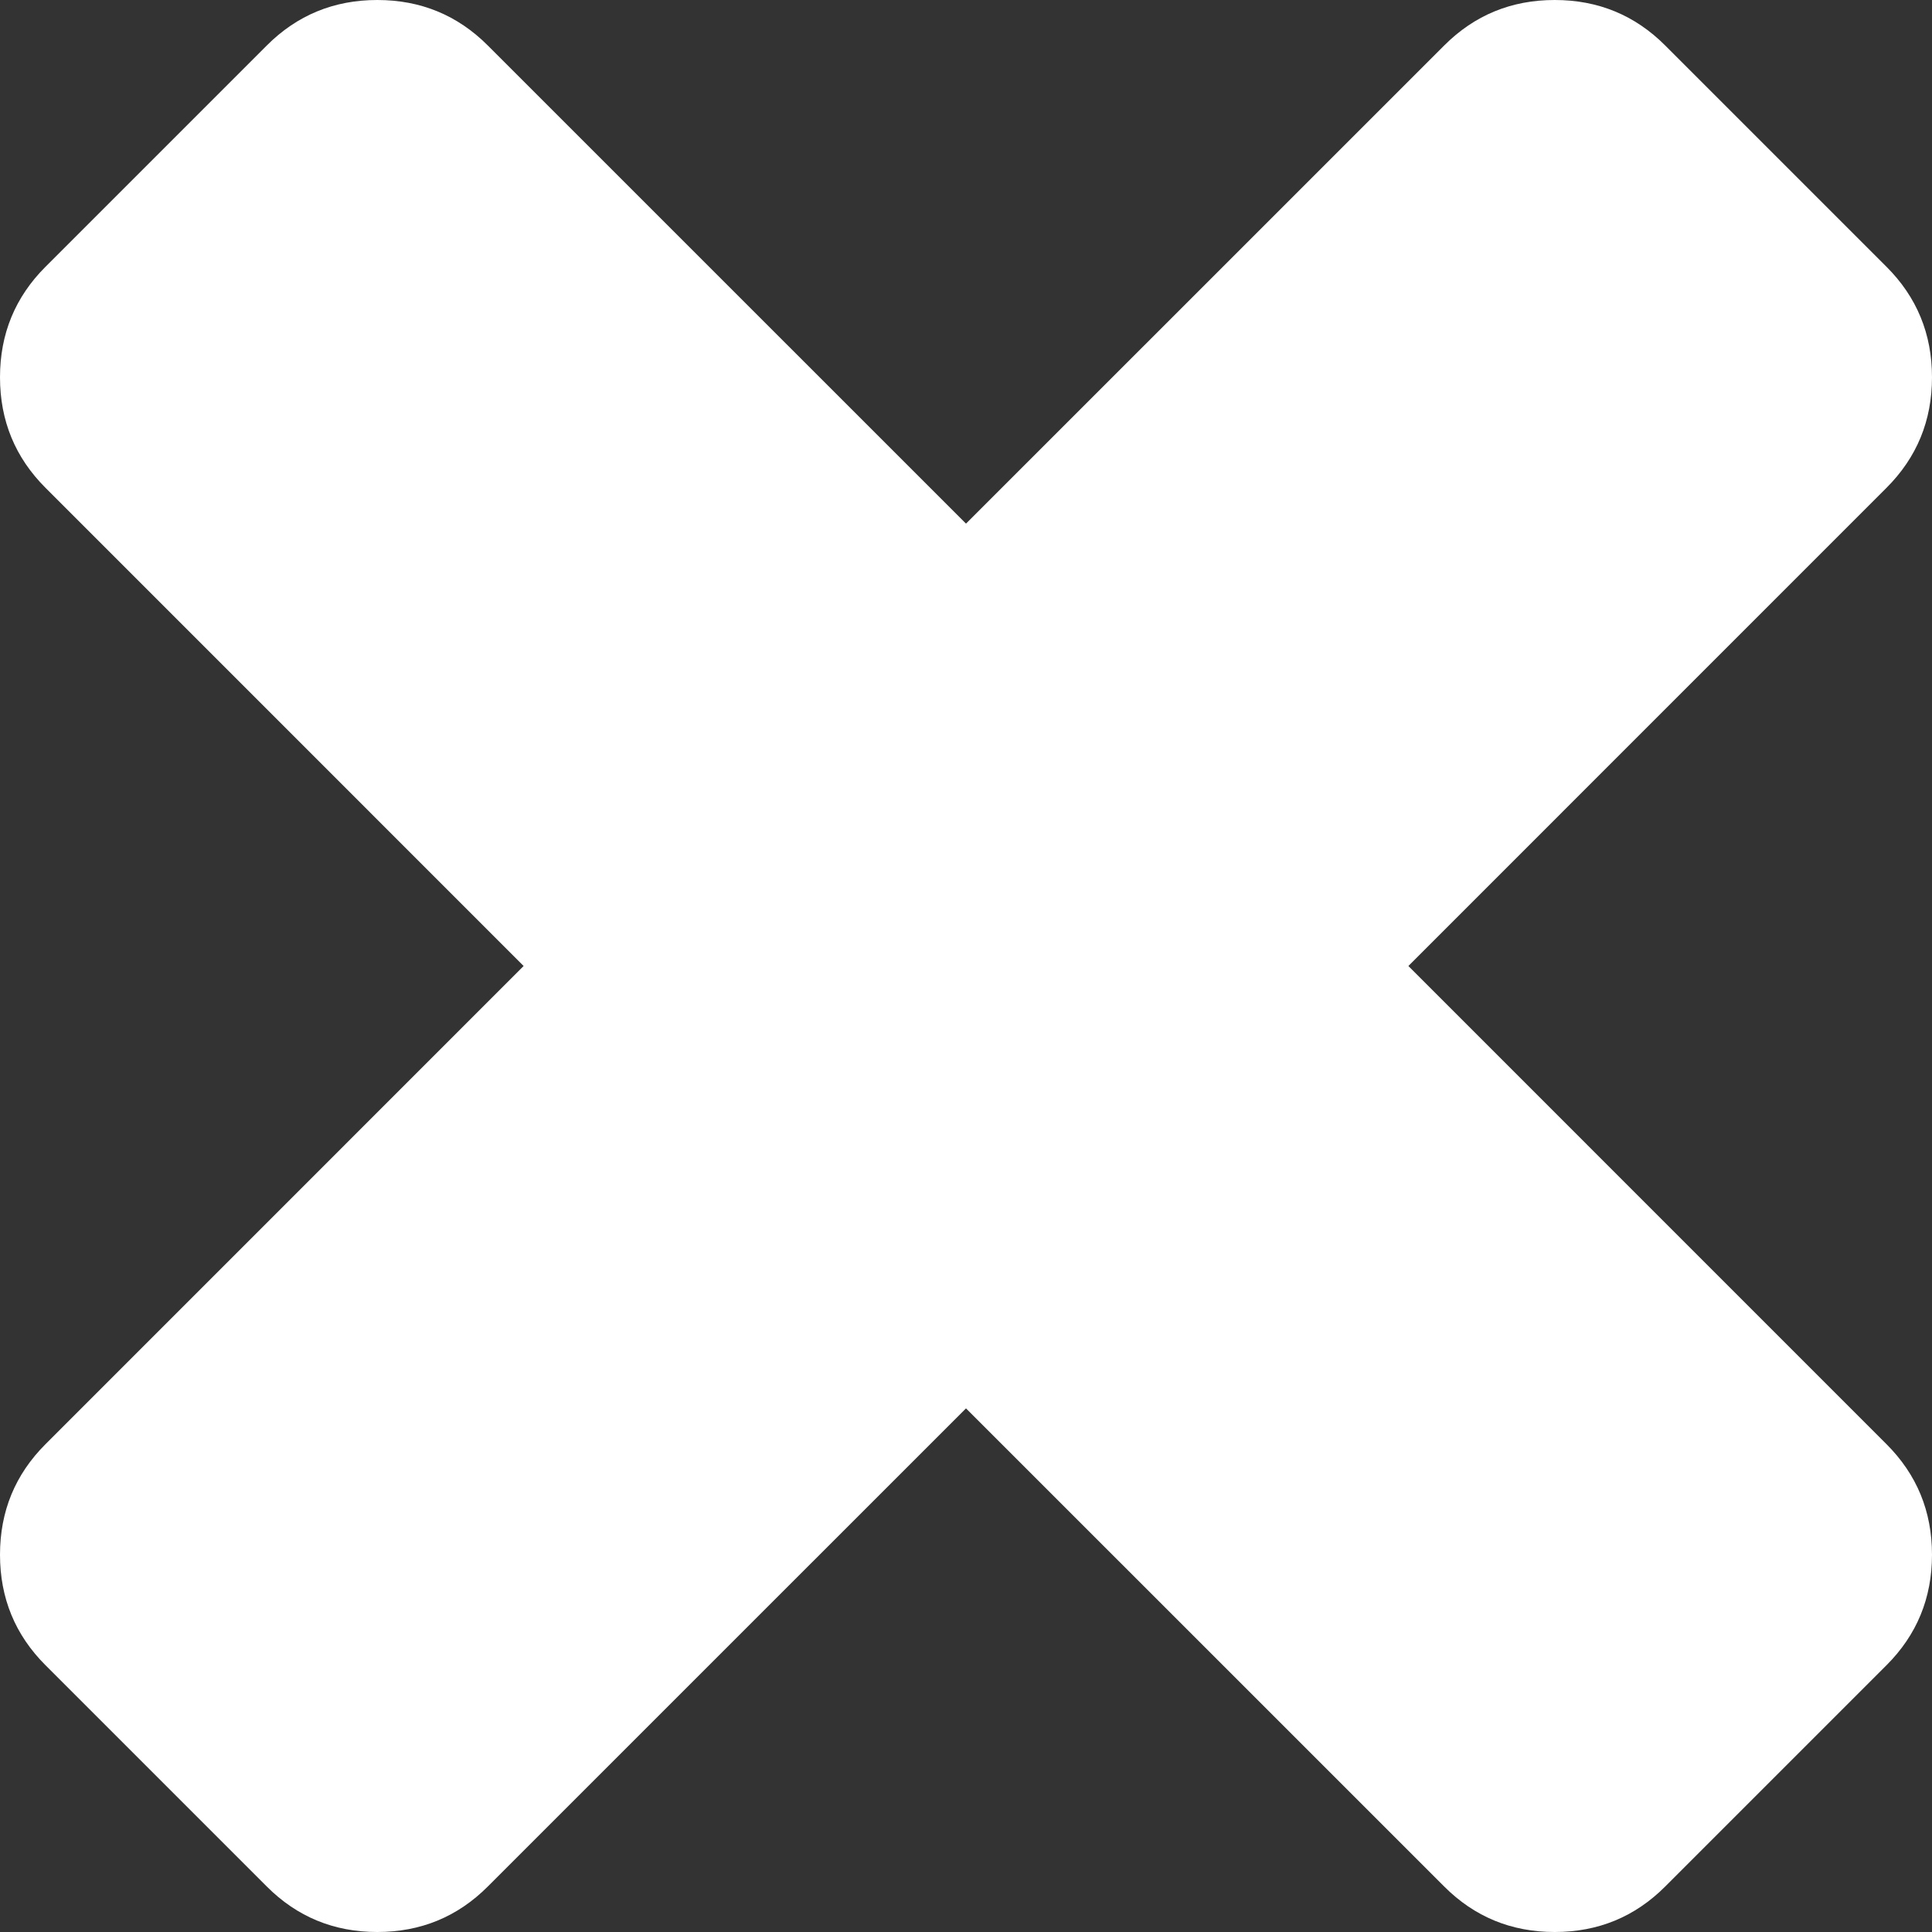 ﻿<?xml version="1.0" encoding="utf-8"?>
<svg version="1.1" xmlns:xlink="http://www.w3.org/1999/xlink" width="33px" height="33px" xmlns="http://www.w3.org/2000/svg">
  <rect width="100%" height="100%" fill="#333333" stroke="none"/>
  <g transform="matrix(1 0 0 1 -29 -23 )">
    <path d="M 32.222 24.667  C 32.741 25.185  33 25.815  33 26.556  C 33 27.296  32.741 27.926  32.222 28.444  L 28.444 32.222  C 27.926 32.741  27.296 33  26.556 33  C 25.815 33  25.185 32.741  24.667 32.222  L 16.5 24.056  L 8.333 32.222  C 7.815 32.741  7.185 33  6.444 33  C 5.704 33  5.074 32.741  4.556 32.222  L 0.778 28.444  C 0.259 27.926  0 27.296  0 26.556  C 0 25.815  0.259 25.185  0.778 24.667  L 8.944 16.5  L 0.778 8.333  C 0.259 7.815  0 7.185  0 6.444  C 0 5.704  0.259 5.074  0.778 4.556  L 4.556 0.778  C 5.074 0.259  5.704 0  6.444 0  C 7.185 0  7.815 0.259  8.333 0.778  L 16.5 8.944  L 24.667 0.778  C 25.185 0.259  25.815 0  26.556 0  C 27.296 0  27.926 0.259  28.444 0.778  L 32.222 4.556  C 32.741 5.074  33 5.704  33 6.444  C 33 7.185  32.741 7.815  32.222 8.333  L 24.056 16.5  L 32.222 24.667  Z " fill-rule="nonzero" fill="#ffffff" stroke="none" transform="matrix(1 0 0 1 29 23 )" />
  </g>
</svg>